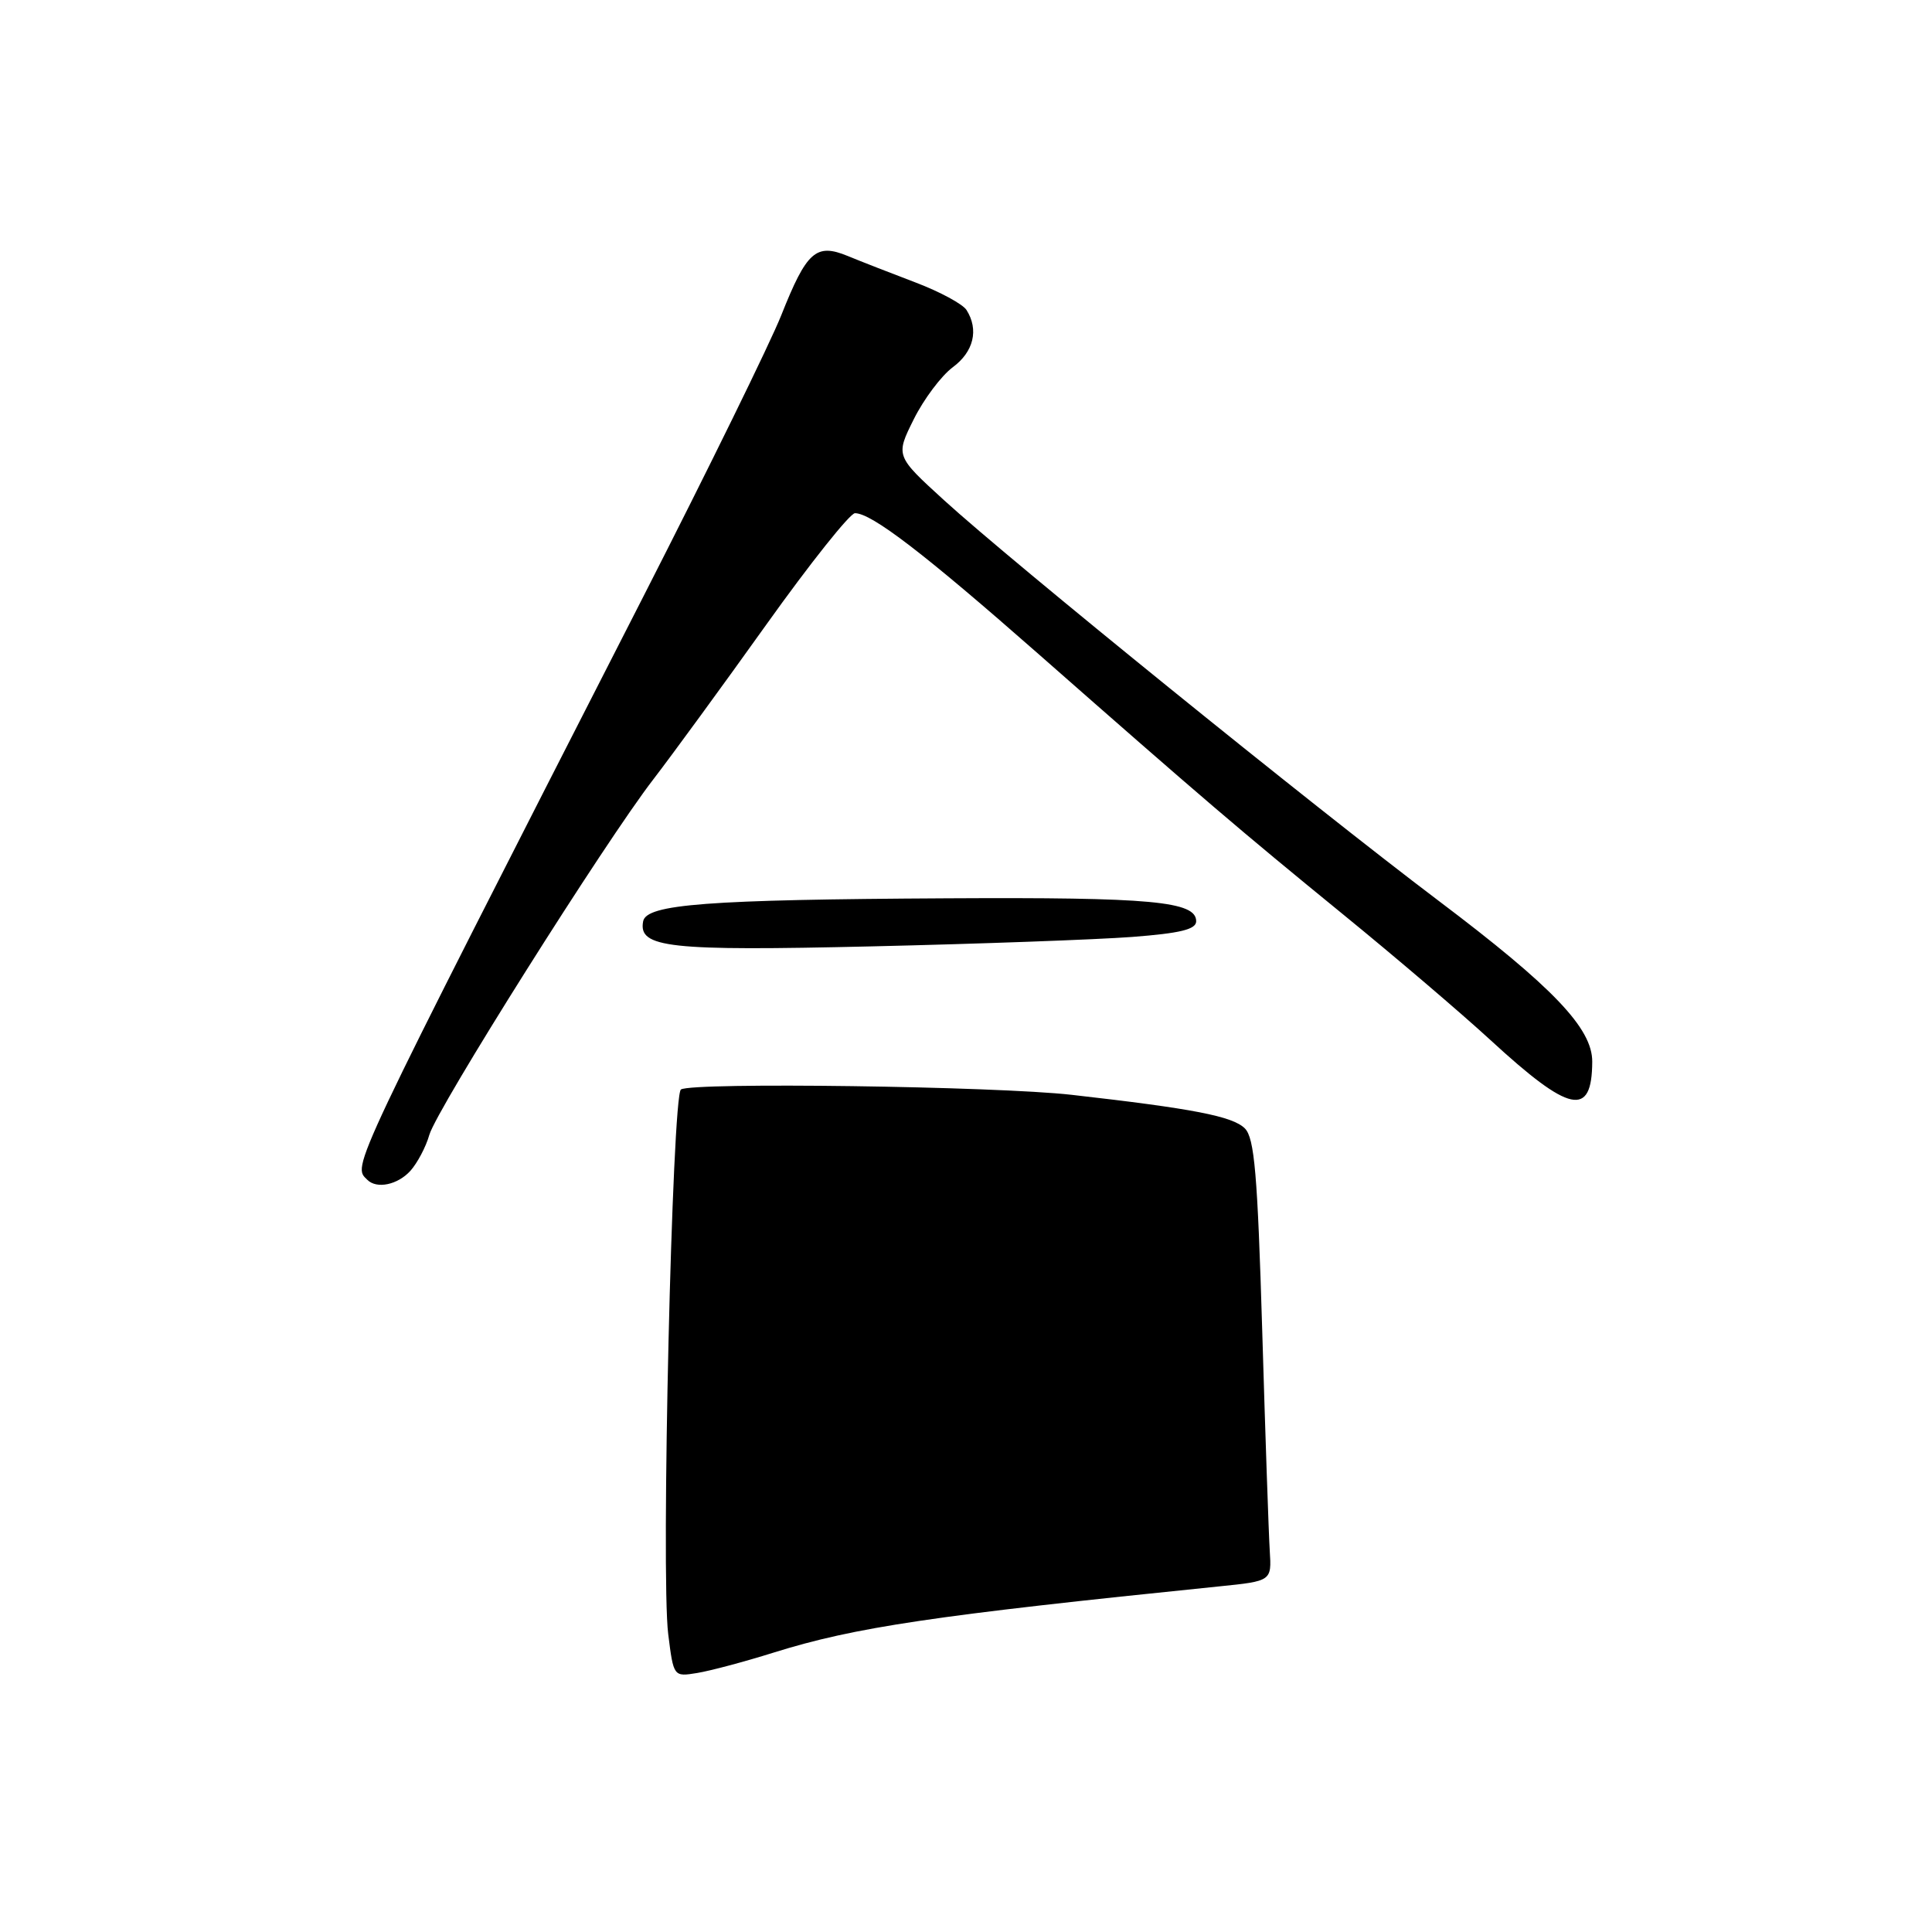 <?xml version="1.0" encoding="UTF-8" standalone="no"?>
<!DOCTYPE svg PUBLIC "-//W3C//DTD SVG 1.1//EN" "http://www.w3.org/Graphics/SVG/1.1/DTD/svg11.dtd" >
<svg xmlns="http://www.w3.org/2000/svg" xmlns:xlink="http://www.w3.org/1999/xlink" version="1.1" viewBox="0 0 256 256">
 <g >
 <path fill="currentColor"
d=" M 102.50 218.98 C 113.31 215.60 123.62 214.07 161.50 210.21 C 168.50 209.50 168.50 209.50 168.25 205.50 C 168.11 203.30 167.66 190.15 167.25 176.28 C 166.63 155.54 166.22 150.79 164.95 149.52 C 163.34 147.91 158.07 146.89 142.00 145.07 C 131.91 143.93 91.81 143.38 90.23 144.36 C 89.06 145.08 87.57 208.71 88.54 216.51 C 89.25 222.19 89.25 222.19 92.38 221.68 C 94.09 221.40 98.65 220.19 102.50 218.98 Z  M 54.38 155.14 C 55.30 154.11 56.44 151.97 56.89 150.37 C 57.88 146.93 80.20 111.50 86.59 103.24 C 89.02 100.08 95.76 90.86 101.55 82.75 C 107.34 74.64 112.63 68.00 113.29 68.00 C 115.51 68.01 122.50 73.38 137.57 86.63 C 159.46 105.88 164.19 109.92 178.00 121.19 C 184.88 126.80 193.65 134.28 197.50 137.82 C 208.02 147.50 210.94 148.12 210.98 140.69 C 211.01 136.27 205.80 130.81 190.57 119.32 C 173.75 106.62 134.04 74.45 125.08 66.27 C 118.66 60.41 118.66 60.41 121.08 55.55 C 122.41 52.88 124.74 49.78 126.25 48.66 C 129.02 46.61 129.72 43.69 128.07 41.08 C 127.58 40.30 124.55 38.66 121.34 37.44 C 118.13 36.22 114.07 34.64 112.33 33.92 C 108.12 32.19 106.89 33.29 103.51 41.80 C 102.04 45.49 93.83 62.23 85.27 79.00 C 45.82 156.25 46.71 154.37 48.67 156.33 C 49.92 157.58 52.69 157.00 54.38 155.14 Z  M 150.00 124.15 C 156.40 123.66 158.50 123.15 158.50 122.07 C 158.50 119.43 152.61 118.88 125.50 119.03 C 93.68 119.20 85.65 119.81 85.22 122.08 C 84.55 125.59 88.58 126.03 115.50 125.40 C 129.80 125.07 145.32 124.50 150.00 124.15 Z "/>
</g>
</svg>